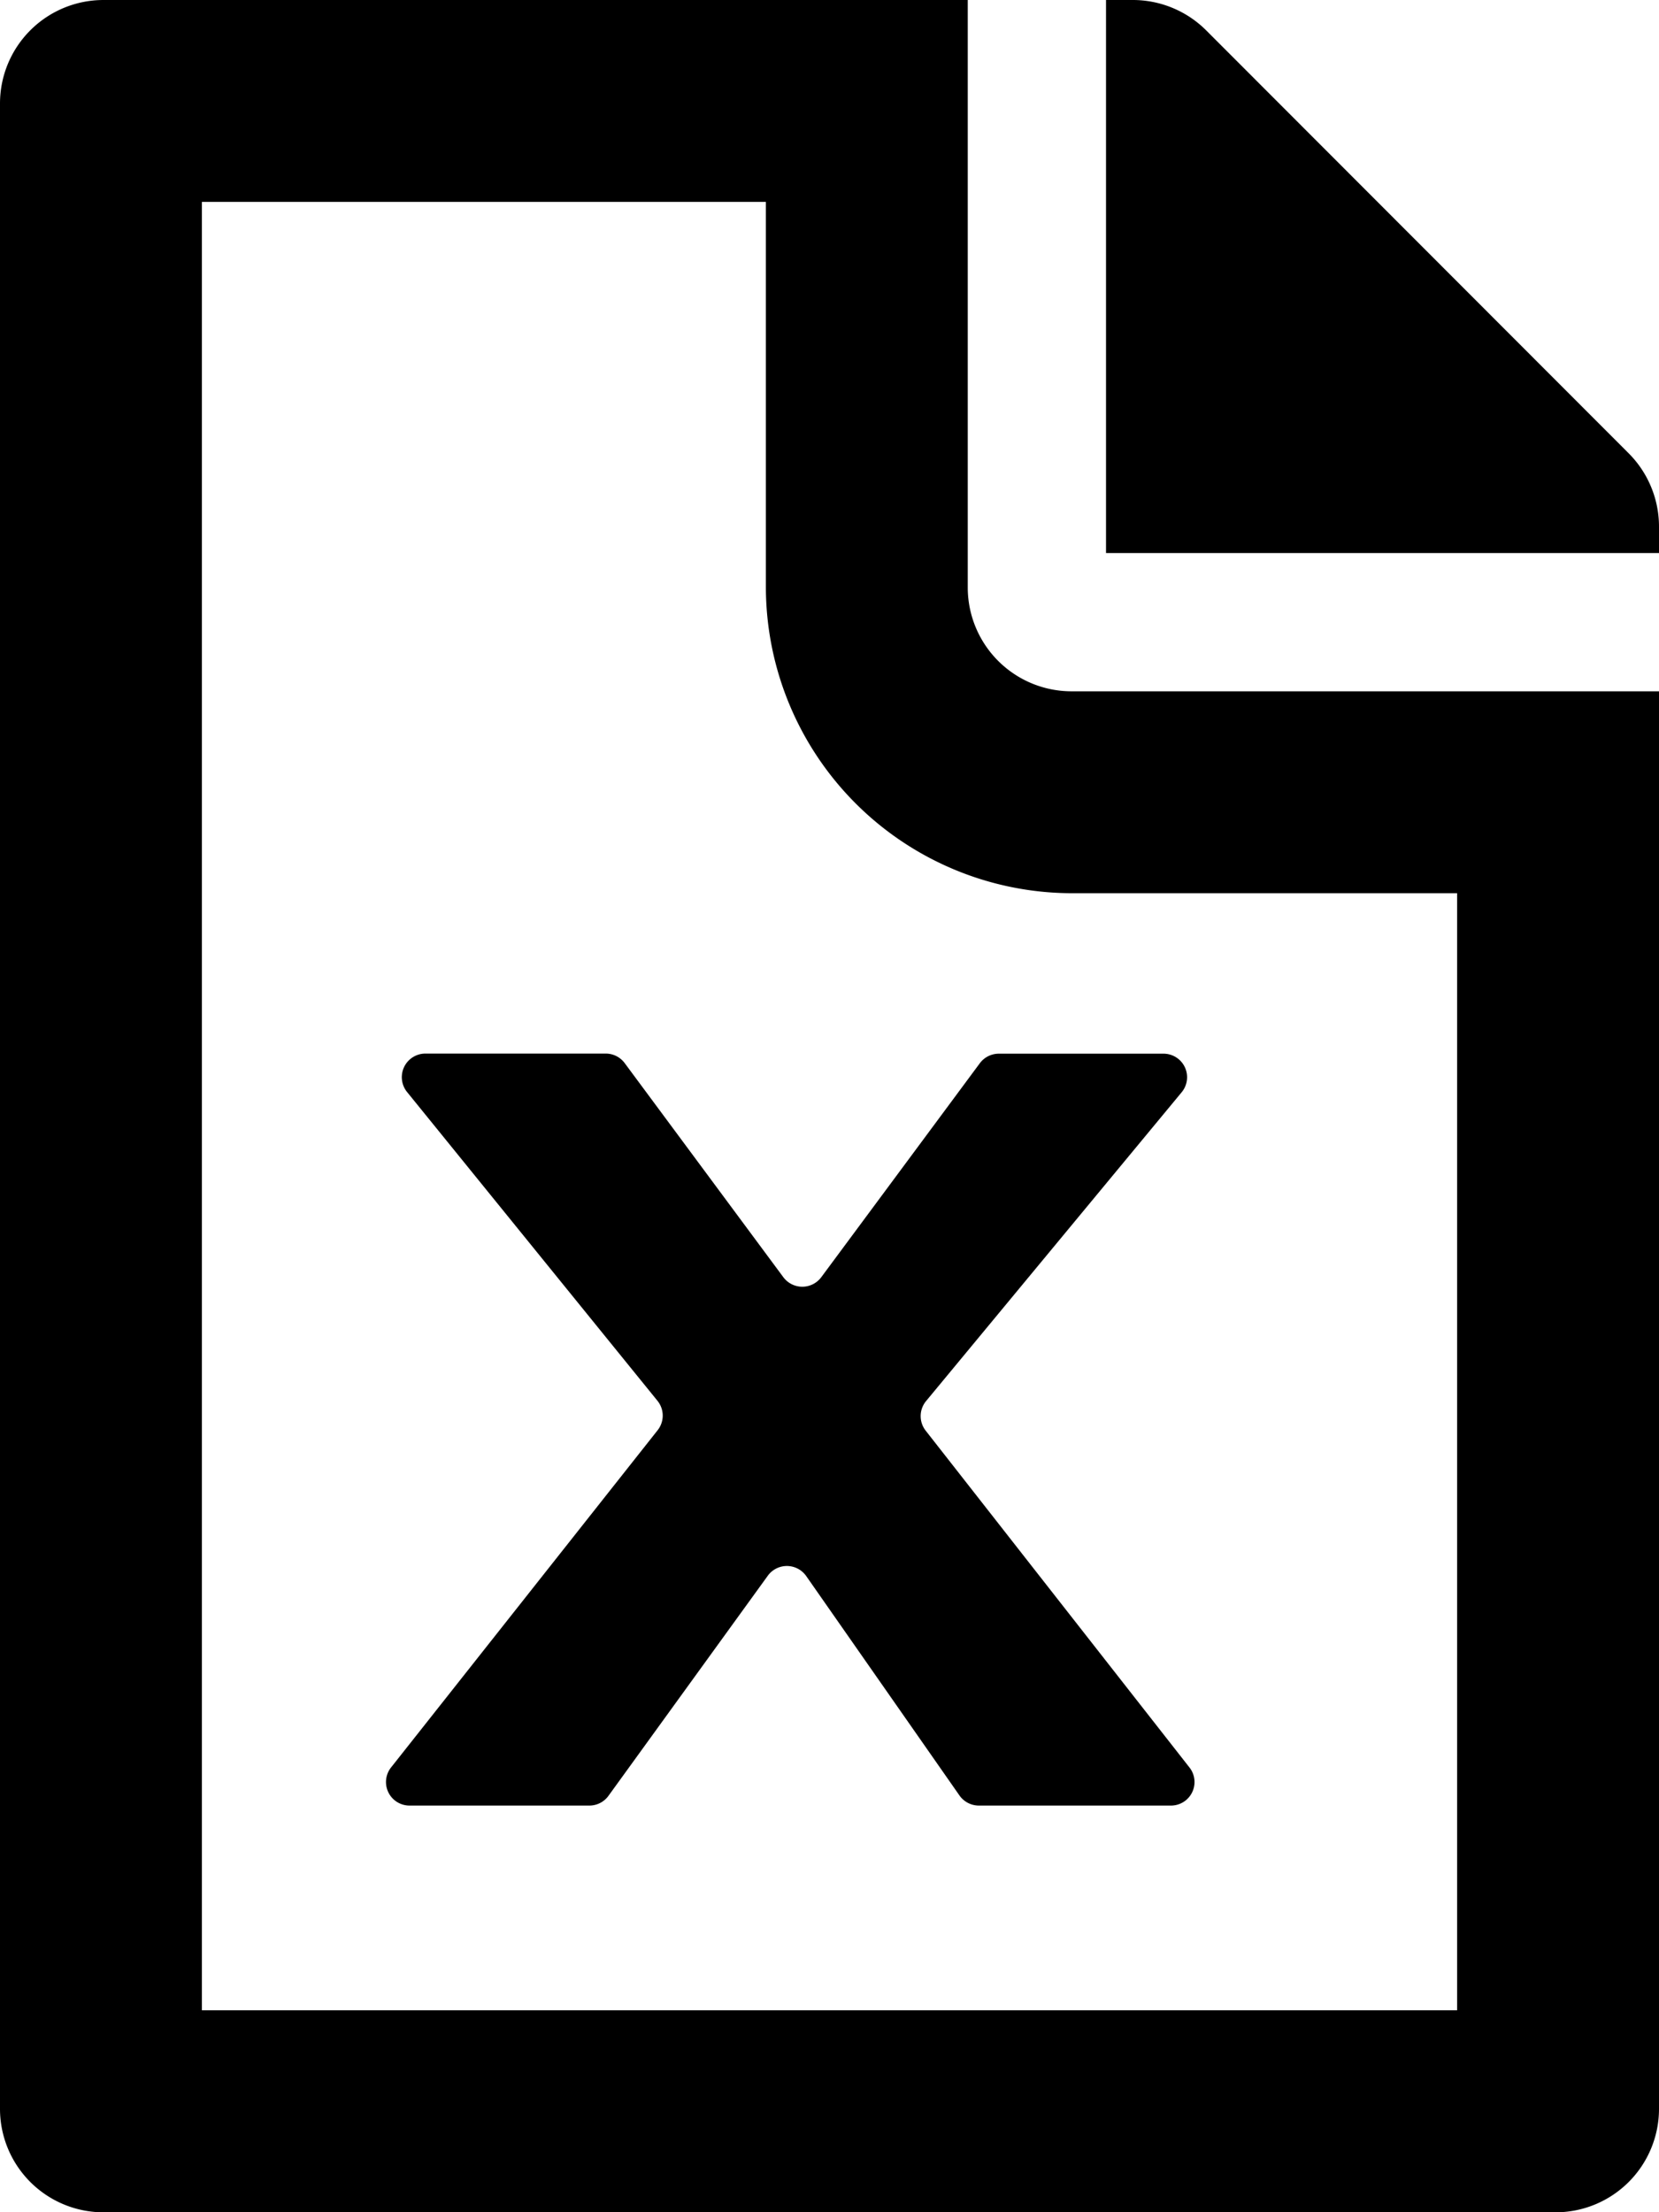 <svg id="Layer_1" data-name="Layer 1" xmlns="http://www.w3.org/2000/svg" viewBox="0 0 287.62 383.49"><path d="M167.78,101.86V0H17.94A17.94,17.94,0,0,0,0,17.9V365.51a17.94,17.94,0,0,0,17.9,18H269.68a17.94,17.94,0,0,0,17.94-17.9V119.84H185.76A18,18,0,0,1,167.78,101.86Zm84.84,246.63H35V35h97.78v66.94a53.14,53.14,0,0,0,52.9,52.9h66.94Z"/><path d="M282.42,78.64,209.09,5.24A18,18,0,0,0,196.3,0h-4.55V95.87h95.87V91.31A18,18,0,0,0,282.42,78.64Z"/><path d="M169.89,184.29l-27.51,37.12a4.1,4.1,0,0,1-6.57,0L108.3,184.29a4.09,4.09,0,0,0-3.29-1.65H73.75a4.09,4.09,0,0,0-3.18,6.66L114,242.85a4.08,4.08,0,0,1,0,5.1l-46.17,58.4A4.08,4.08,0,0,0,71,313h31.18a4.09,4.09,0,0,0,3.31-1.69l27.62-38.15a4.09,4.09,0,0,1,6.66.05l26.58,38.05a4.11,4.11,0,0,0,3.35,1.74H203a4.08,4.08,0,0,0,3.22-6.6L160.48,248a4.09,4.09,0,0,1,.08-5.13l44.3-53.52a4.08,4.08,0,0,0-3.14-6.69H173.18A4.09,4.09,0,0,0,169.89,184.29Z"/></svg>
